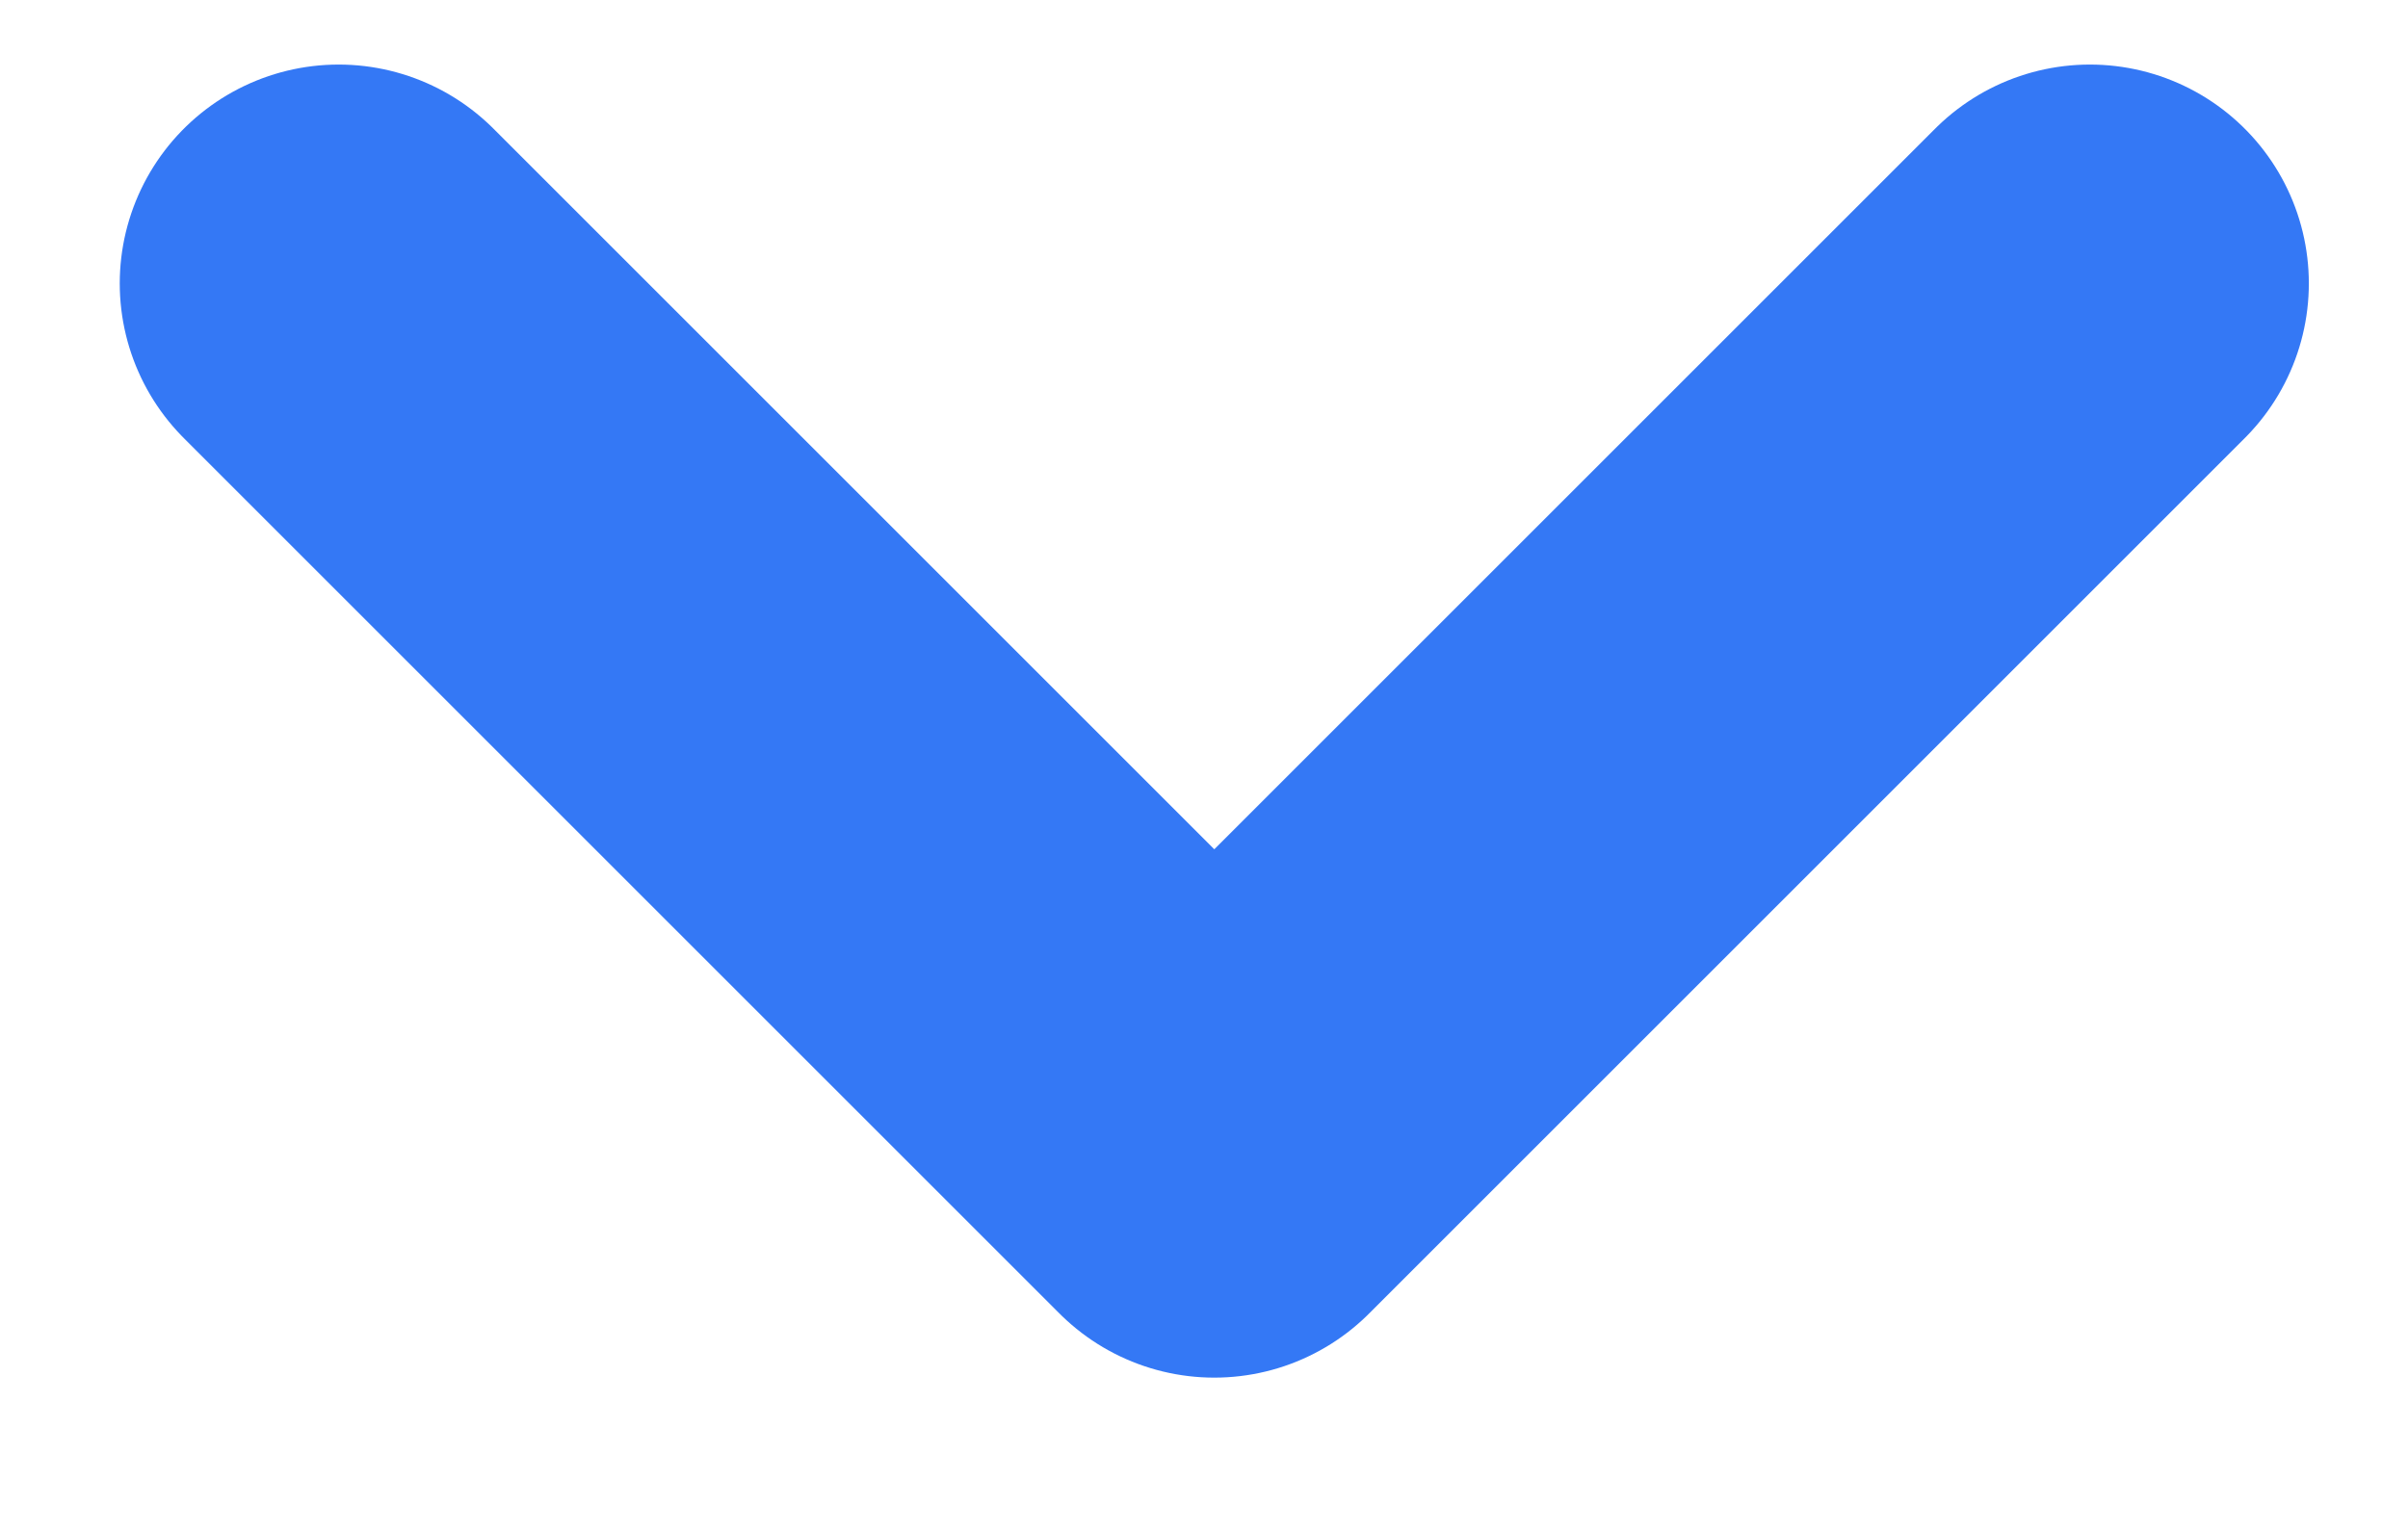 <svg width="11" height="7" viewBox="0 0 11 7" fill="none" xmlns="http://www.w3.org/2000/svg">
<path d="M1.547 1.295L5.547 5.295L9.547 1.295" stroke="#3478F5" stroke-width="2" stroke-linecap="round" stroke-linejoin="round"/>
</svg>
